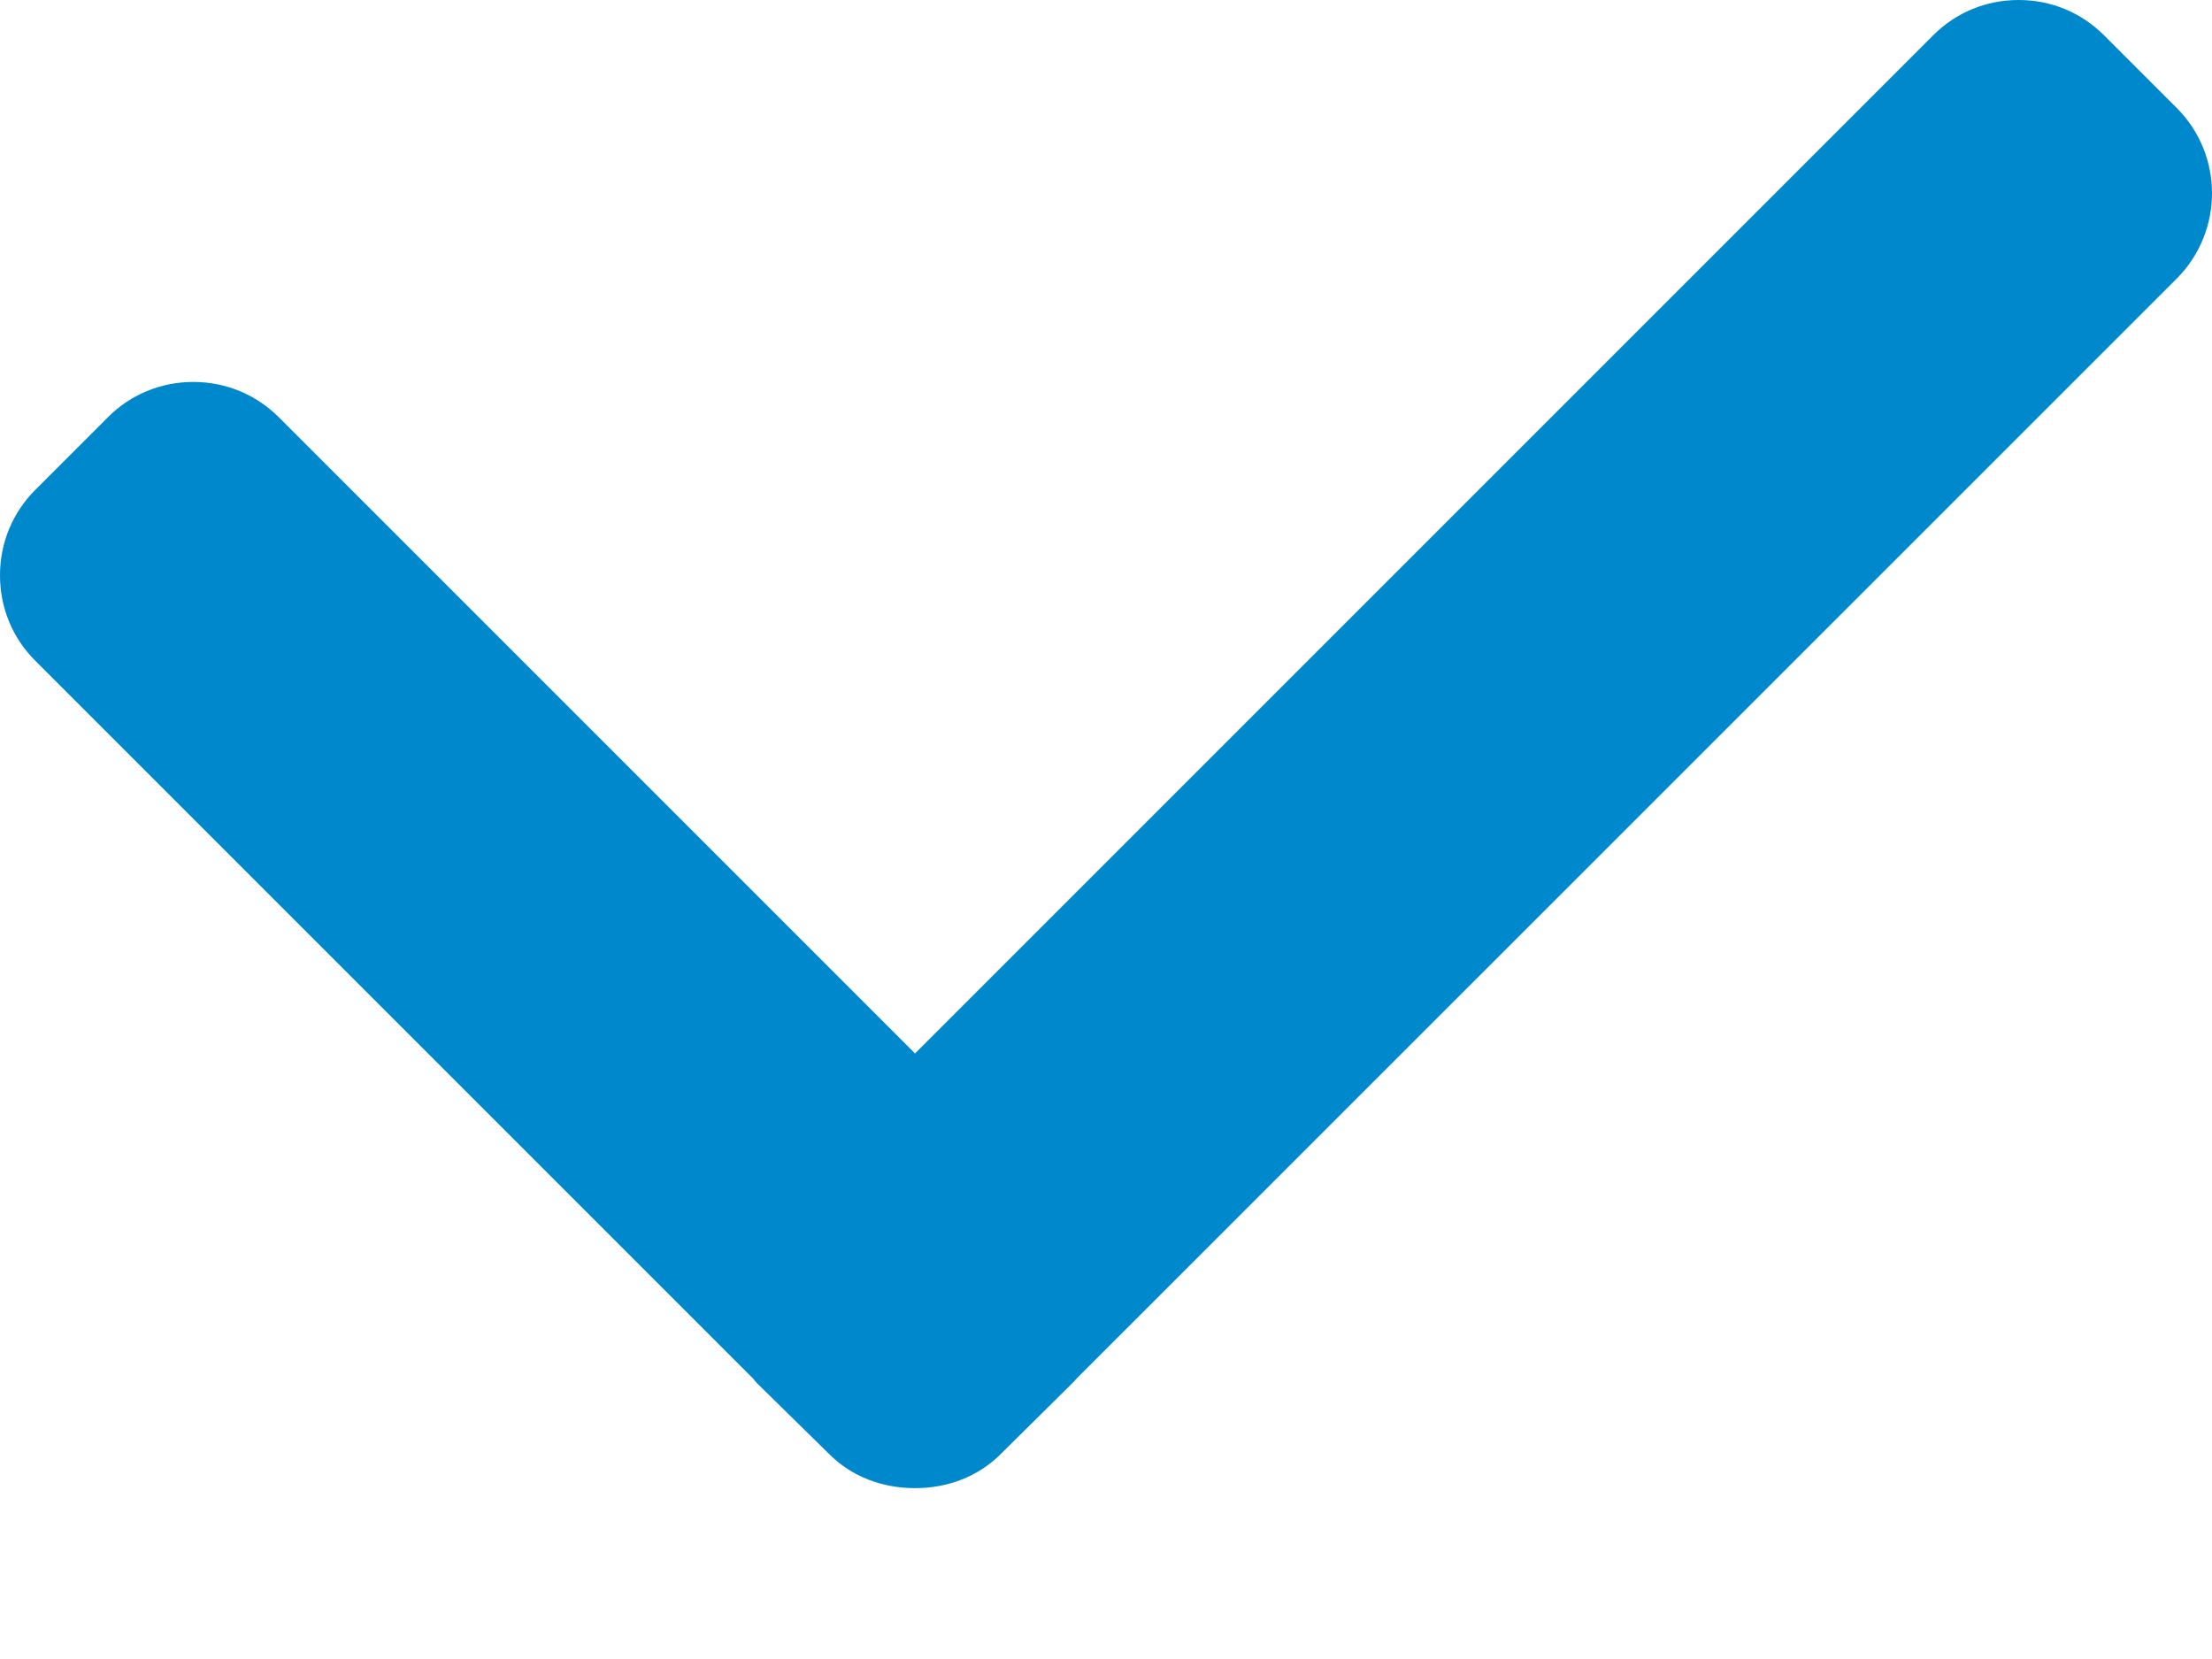 <svg width="12" height="9" viewBox="0 0 12 9" fill="none" xmlns="http://www.w3.org/2000/svg">
<path d="M11.808 0.585L11.415 0.192C11.291 0.068 11.127 0 10.951 0C10.775 0 10.61 0.068 10.487 0.192L4.964 5.715L1.513 2.264C1.389 2.14 1.224 2.072 1.049 2.072C0.873 2.072 0.708 2.14 0.585 2.264L0.192 2.657C0.068 2.781 0 2.945 0 3.121C0 3.297 0.068 3.462 0.192 3.585L4.088 7.481C4.093 7.488 4.098 7.495 4.105 7.502L4.498 7.888C4.621 8.011 4.786 8.073 4.963 8.073H4.965C5.141 8.073 5.306 8.011 5.429 7.888L5.823 7.498C5.829 7.492 5.834 7.487 5.838 7.481L11.808 1.512C12.064 1.256 12.064 0.84 11.808 0.585Z" fill="#0088CC"/>
</svg>
